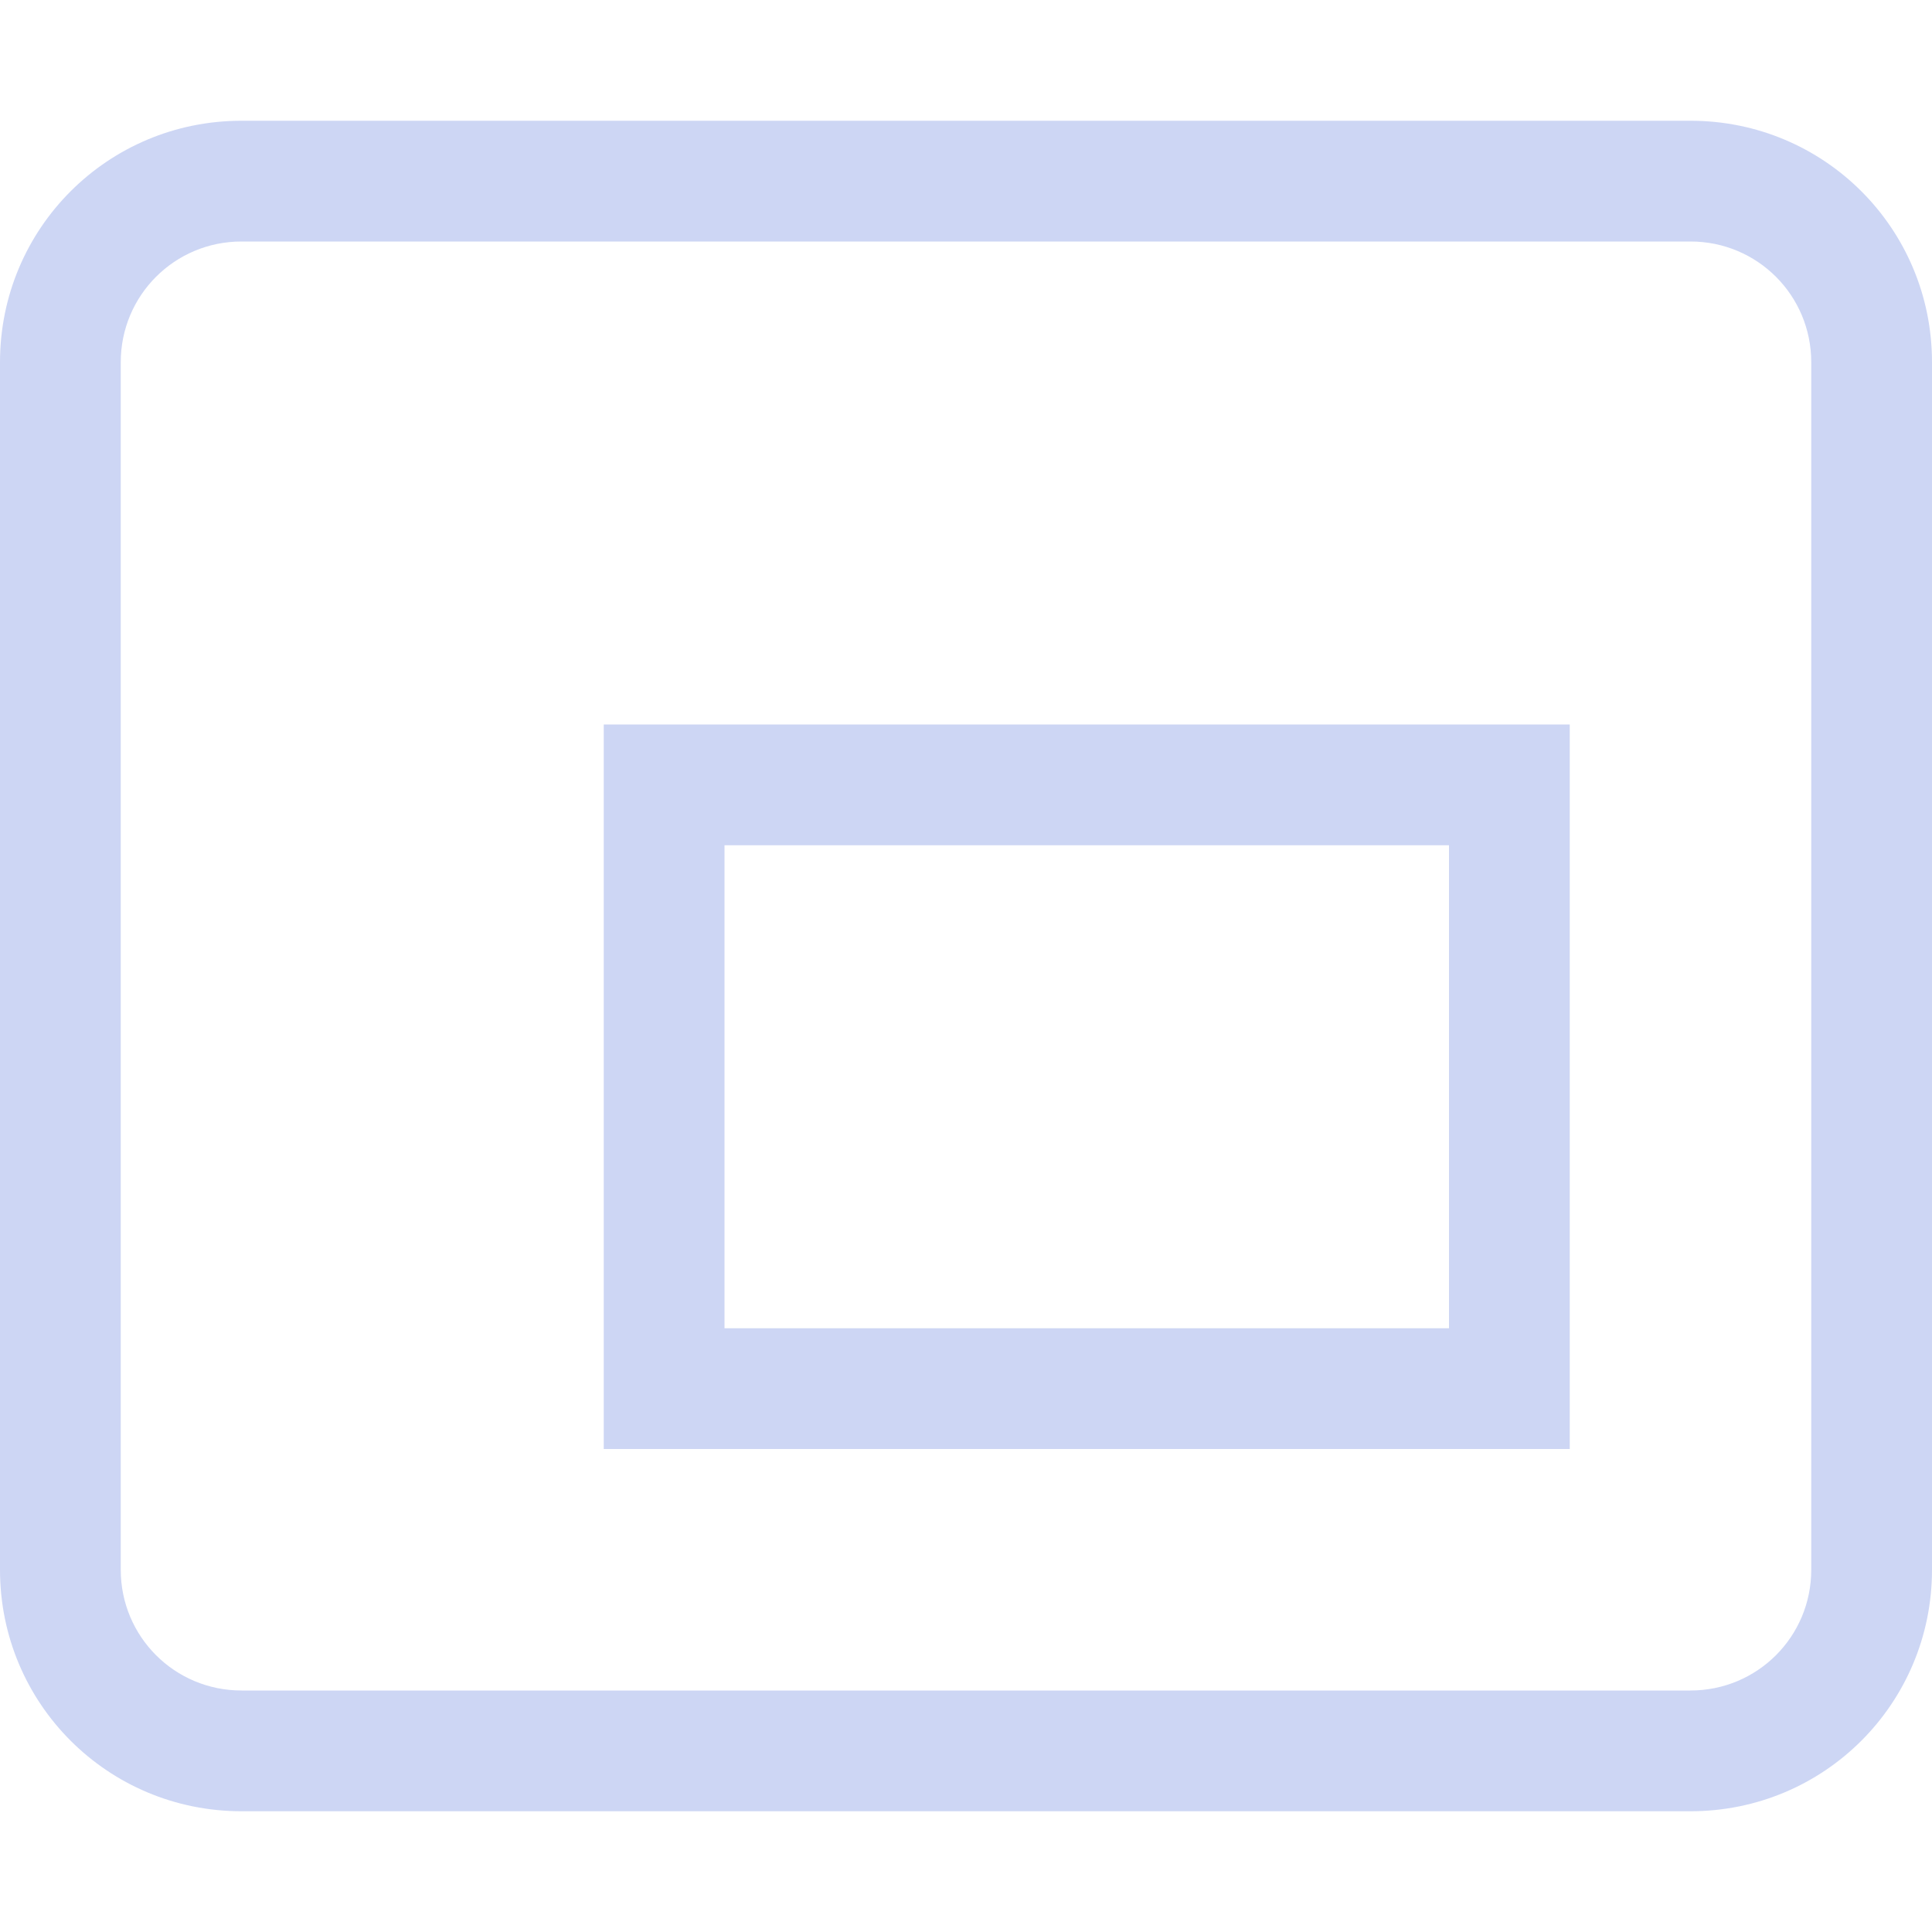 <svg width="16" height="16" version="1.1" viewBox="0 0 16 16" xmlns="http://www.w3.org/2000/svg">
 <g transform="translate(0 -1036.4)" fill="#cdd6f4">
  <path d="m5 1042.4v0.5 5 0.5h0.5 7 0.5v-0.5-5-0.5h-0.5-7zm1 1h6v4h-6z" color="#000000" style="text-decoration-line:none;text-indent:0;text-transform:none"/>
  <path d="m2 1037.4c-1.108 0-2 0.892-2 2v10c0 1.108 0.892 2 2 2h12c1.108 0 2-0.892 2-2v-10c0-1.108-0.892-2-2-2zm0 1h12c0.554 0 1 0.446 1 1v10c0 0.554-0.446 1-1 1h-12c-0.554 0-1-0.446-1-1v-10c0-0.554 0.446-1 1-1z"/>
 </g>
</svg>
